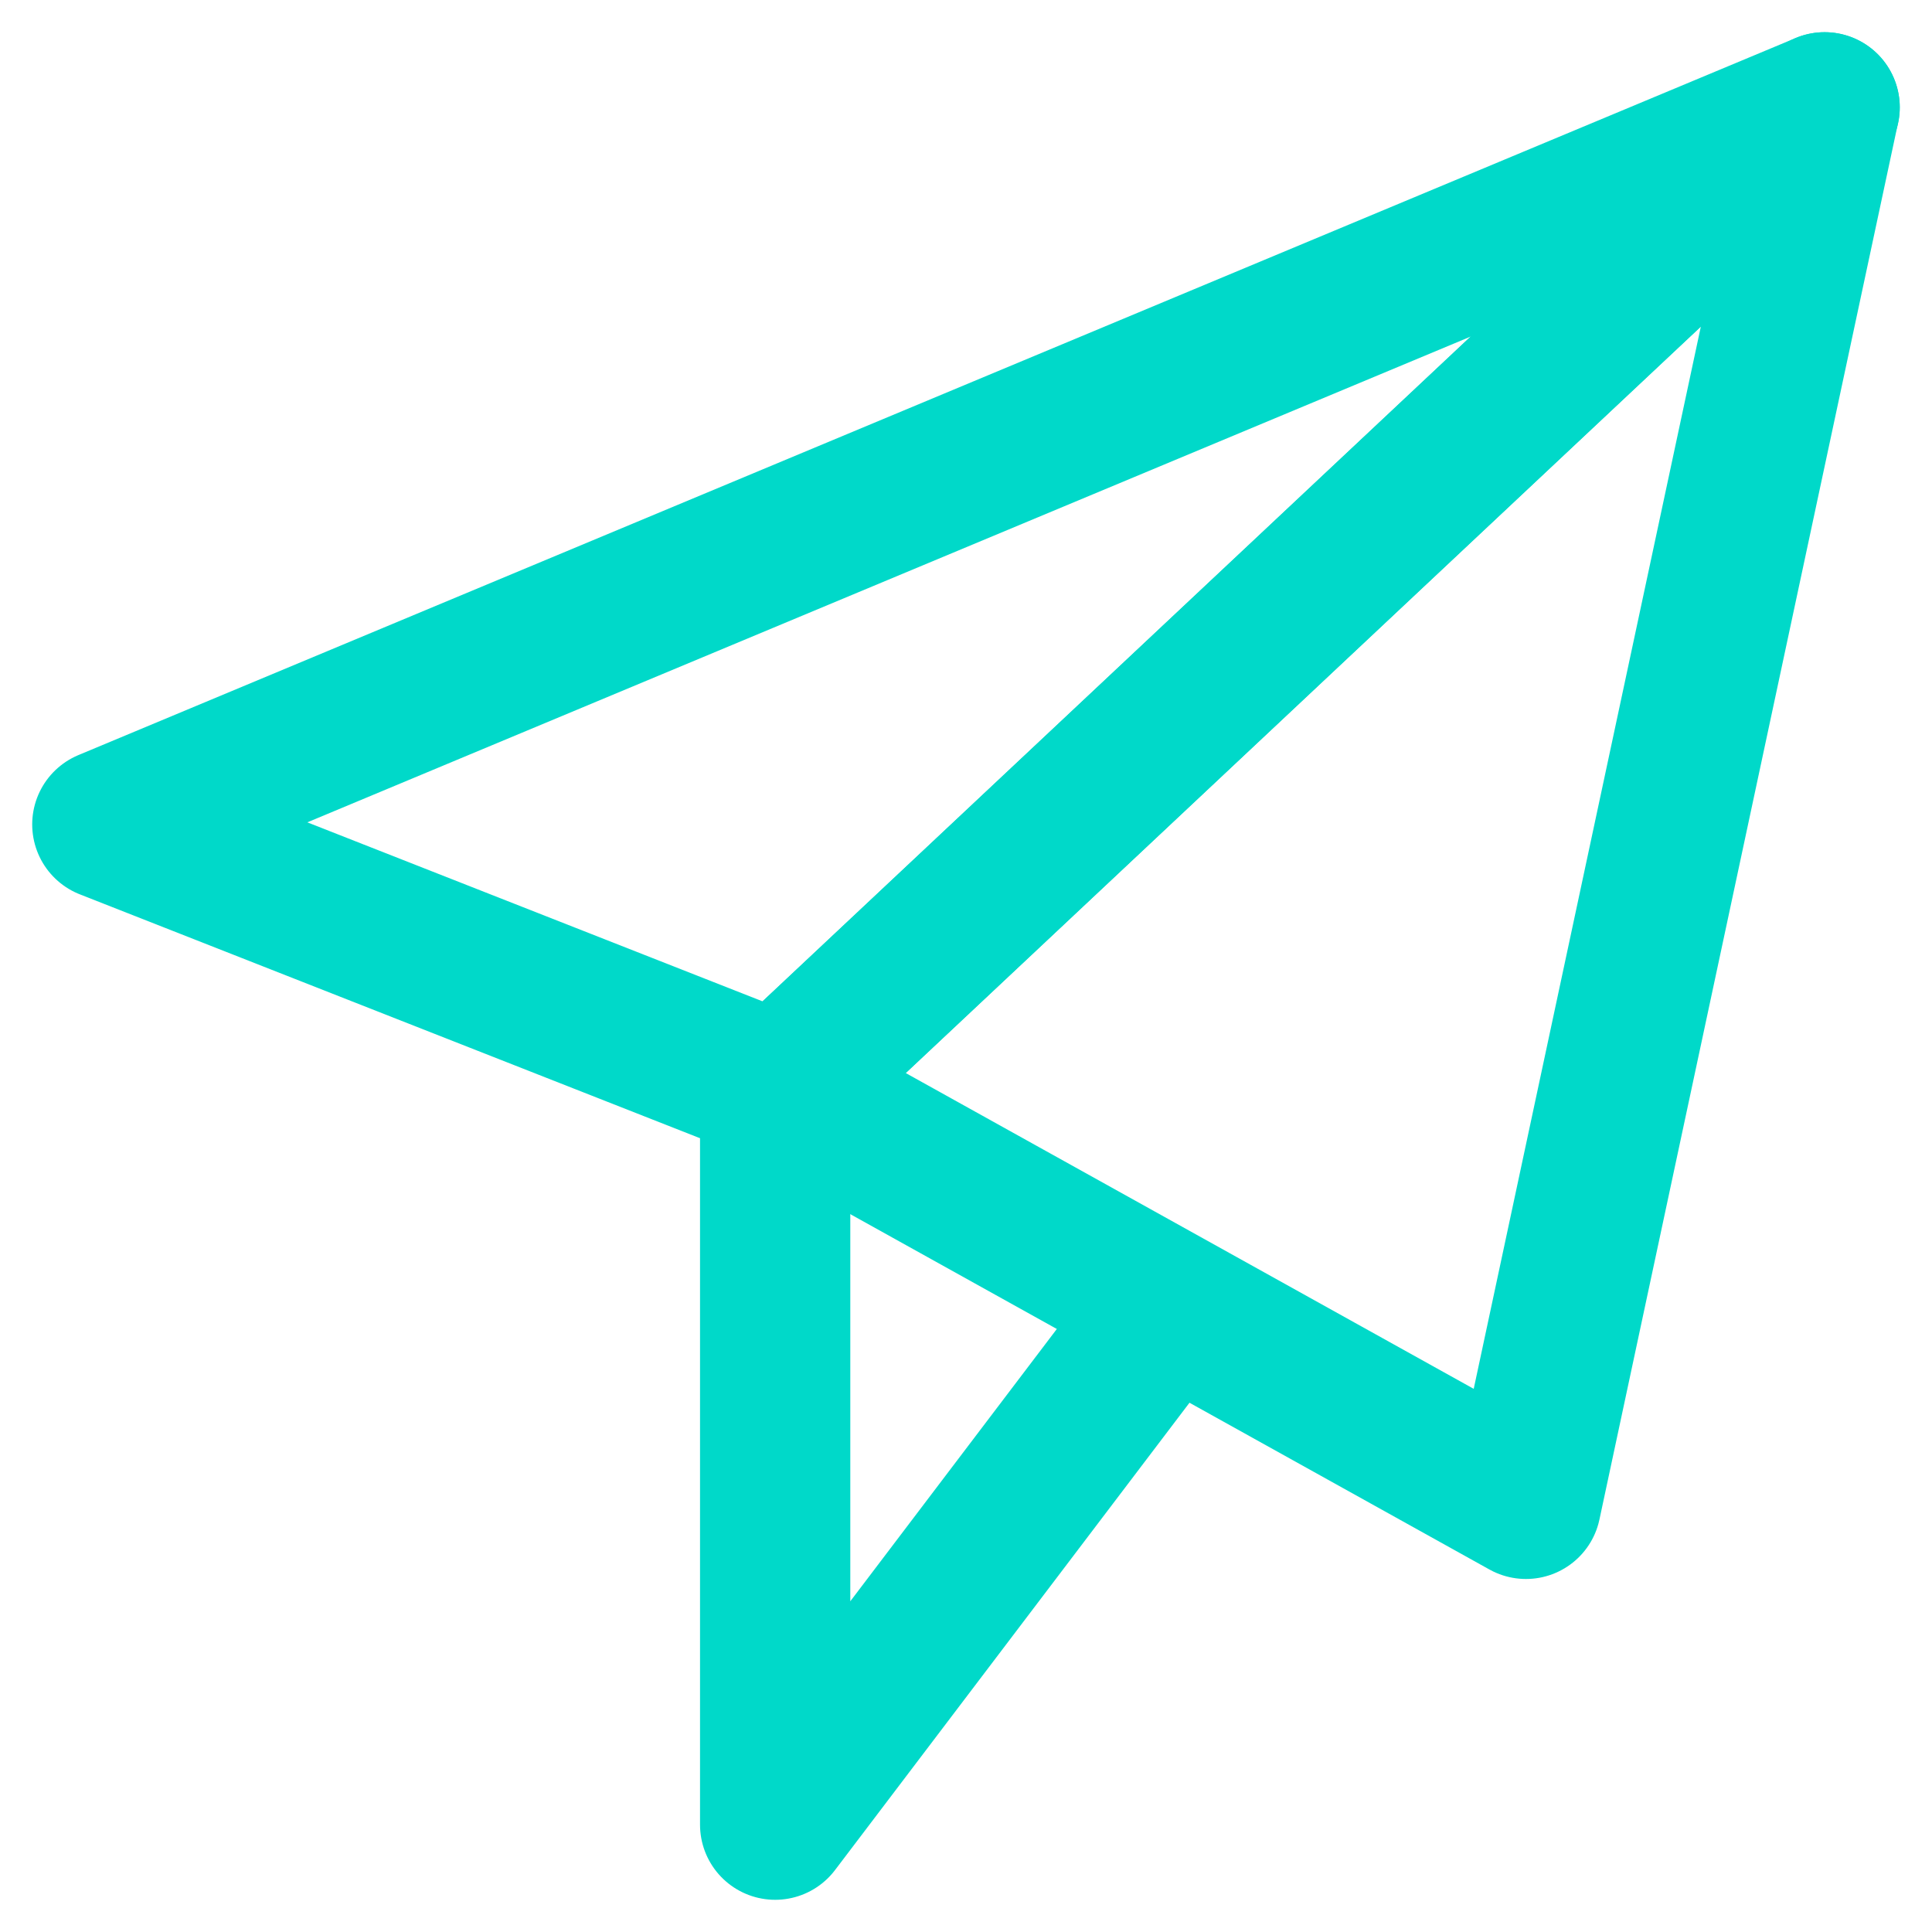 <svg width="18" height="18" viewBox="0 0 18 18" fill="none" xmlns="http://www.w3.org/2000/svg">
<path fill-rule="evenodd" clip-rule="evenodd" d="M17 1L1 7.681L7.261 10.143L17 1Z" stroke="#00D9C9" stroke-width="1.4" stroke-linejoin="round"/>
<path fill-rule="evenodd" clip-rule="evenodd" d="M16.999 1L14.217 14.011L7.26 10.143L16.999 1Z" stroke="#00D9C9" stroke-width="1.4" stroke-linejoin="round"/>
<path d="M7.222 9.615V17L10.956 12.077" stroke="#00D9C9" stroke-width="1.4" stroke-linejoin="round"/>
</svg>
